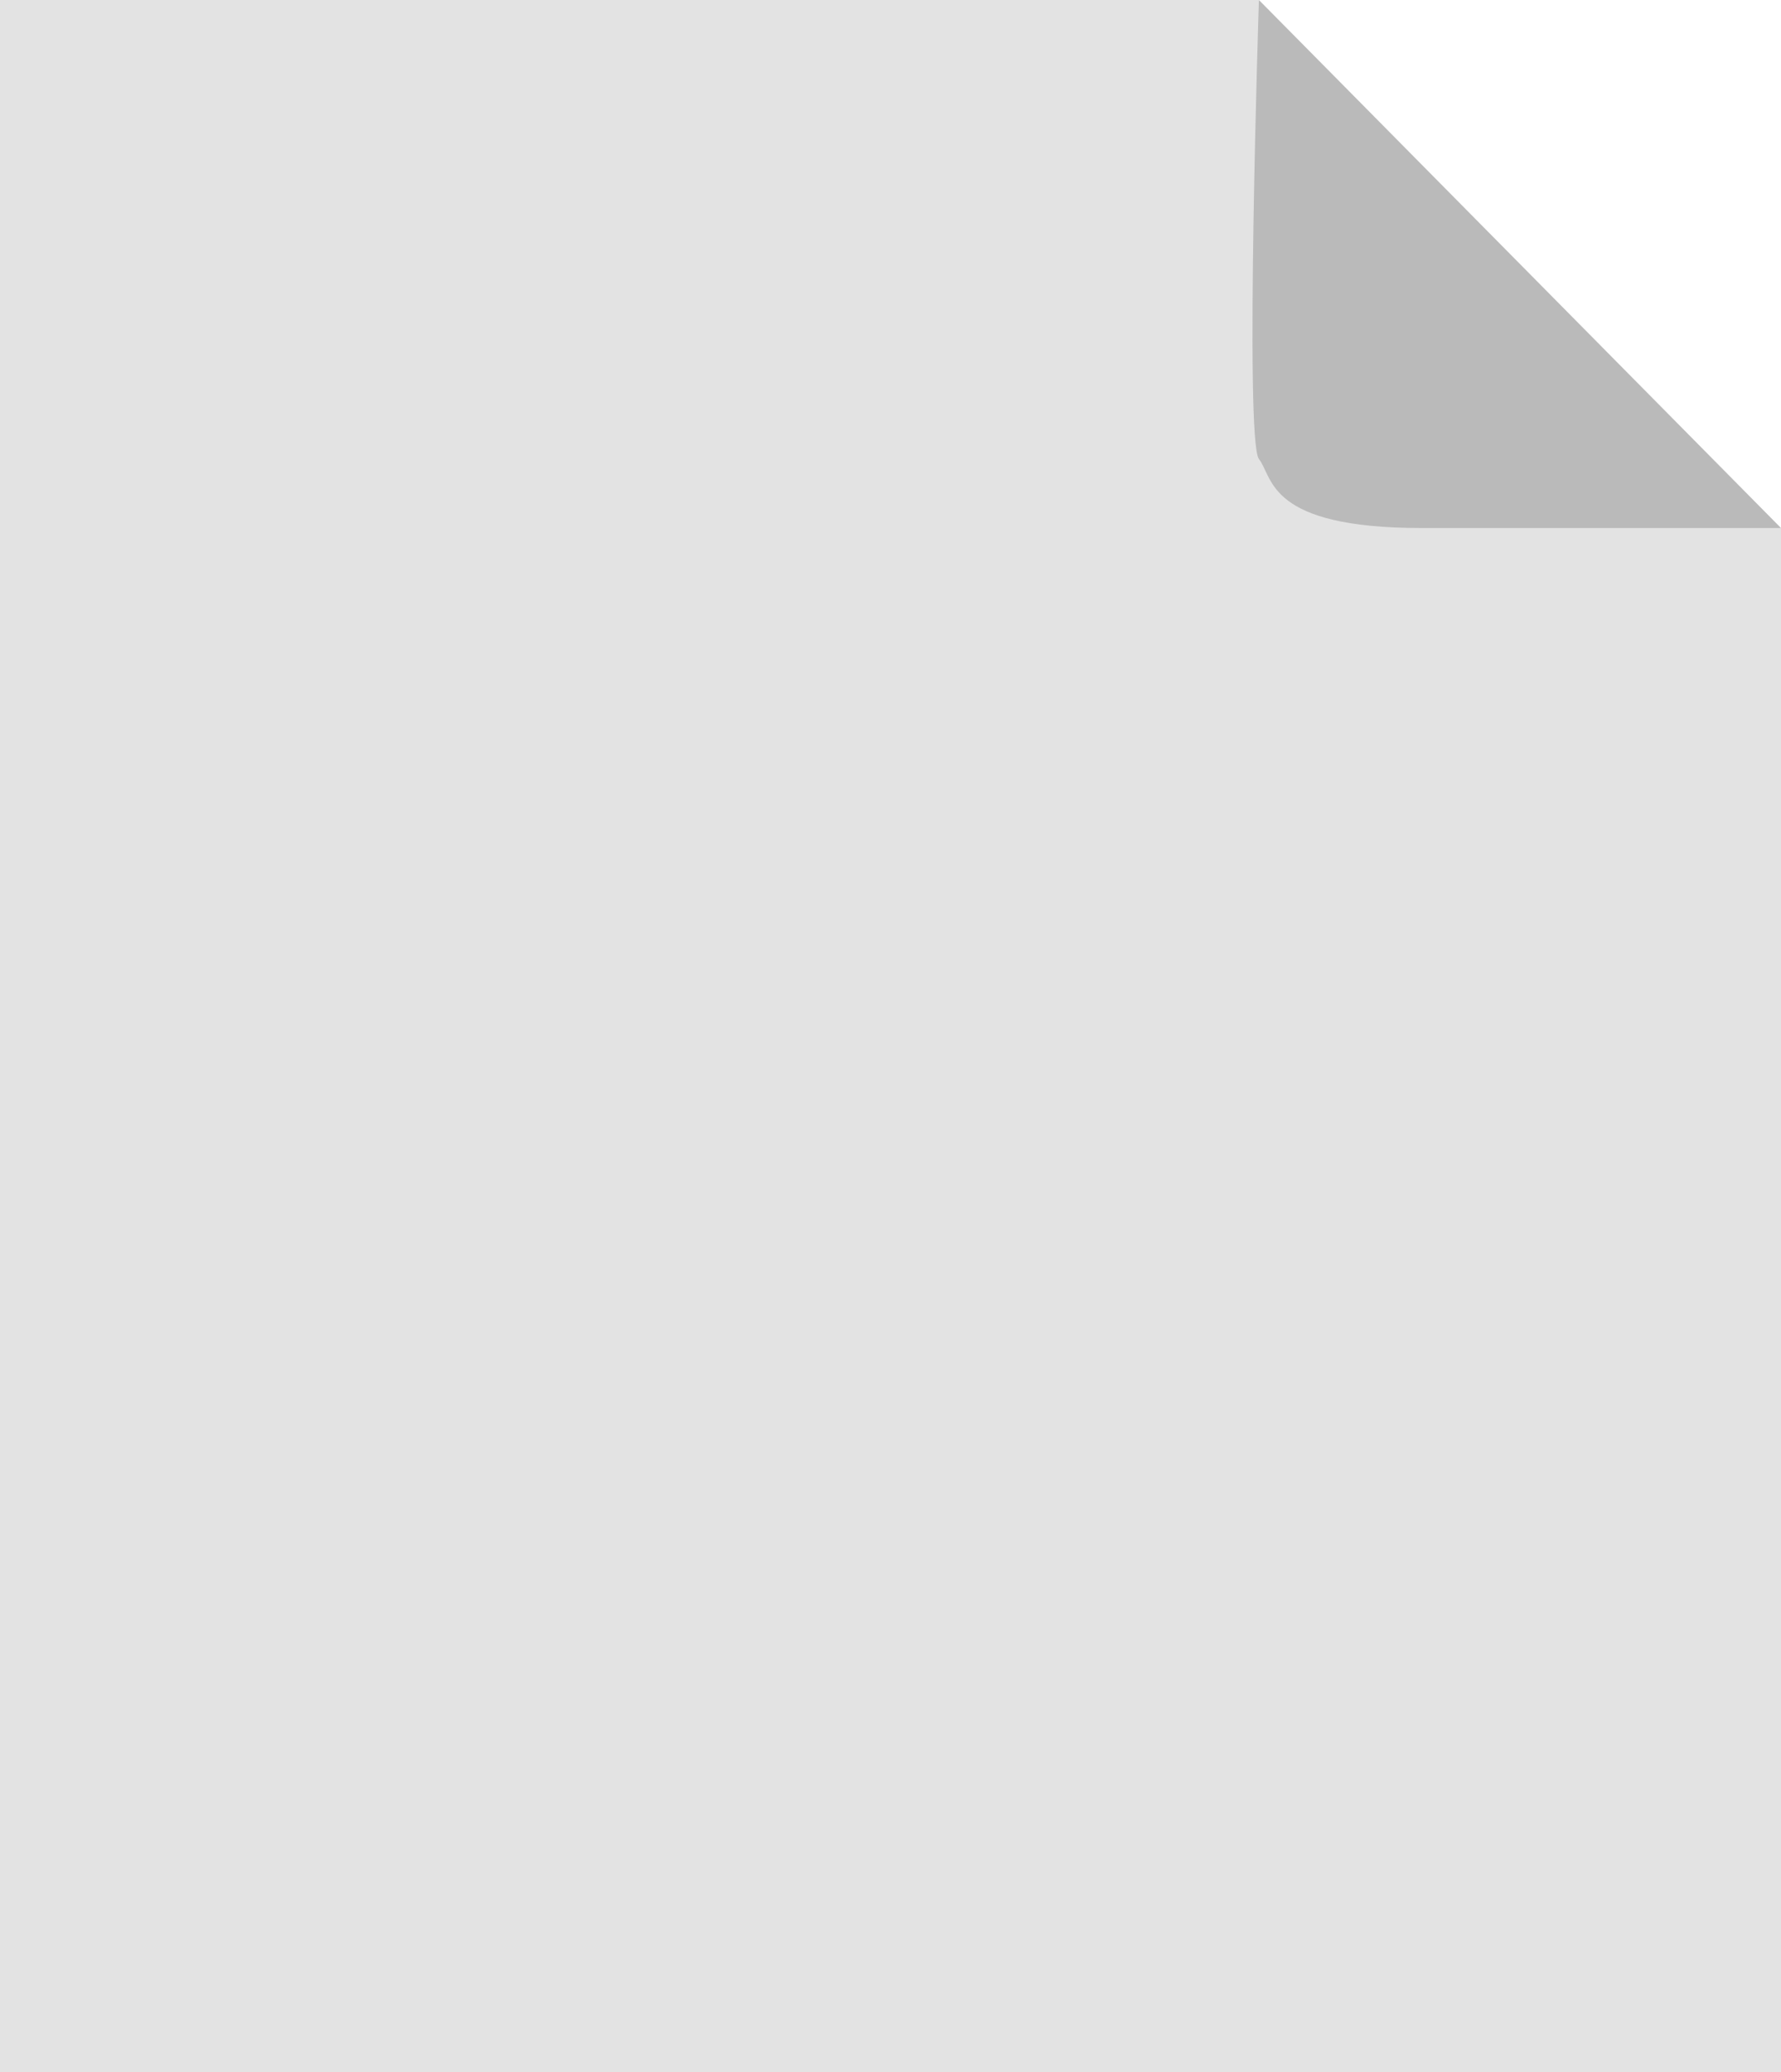 <?xml version="1.0" encoding="utf-8"?>
<!-- Generator: Adobe Illustrator 16.0.4, SVG Export Plug-In . SVG Version: 6.00 Build 0)  -->
<!DOCTYPE svg PUBLIC "-//W3C//DTD SVG 1.1//EN" "http://www.w3.org/Graphics/SVG/1.1/DTD/svg11.dtd">
<svg version="1.1" id="Layer_1" xmlns="http://www.w3.org/2000/svg" xmlns:xlink="http://www.w3.org/1999/xlink" x="0px" y="0px"
	 width="43px" height="50px" viewBox="0 0 43 50" enable-background="new 0 0 43 50" xml:space="preserve">
<g>
	<g>
		<path fill="#E3E3E3" d="M34.773,10.246c-1.054,0-1.91-0.855-1.91-1.912L30.395,0H0v50h43V12.742L34.773,10.246z"/>
	</g>
	<path fill="#BABABA" d="M43,12.742L30.395,0c0,0-0.349,10.627,0,11.076s0.202,1.666,3.93,1.666S43,12.742,43,12.742z"
		/>
</g>
</svg>
